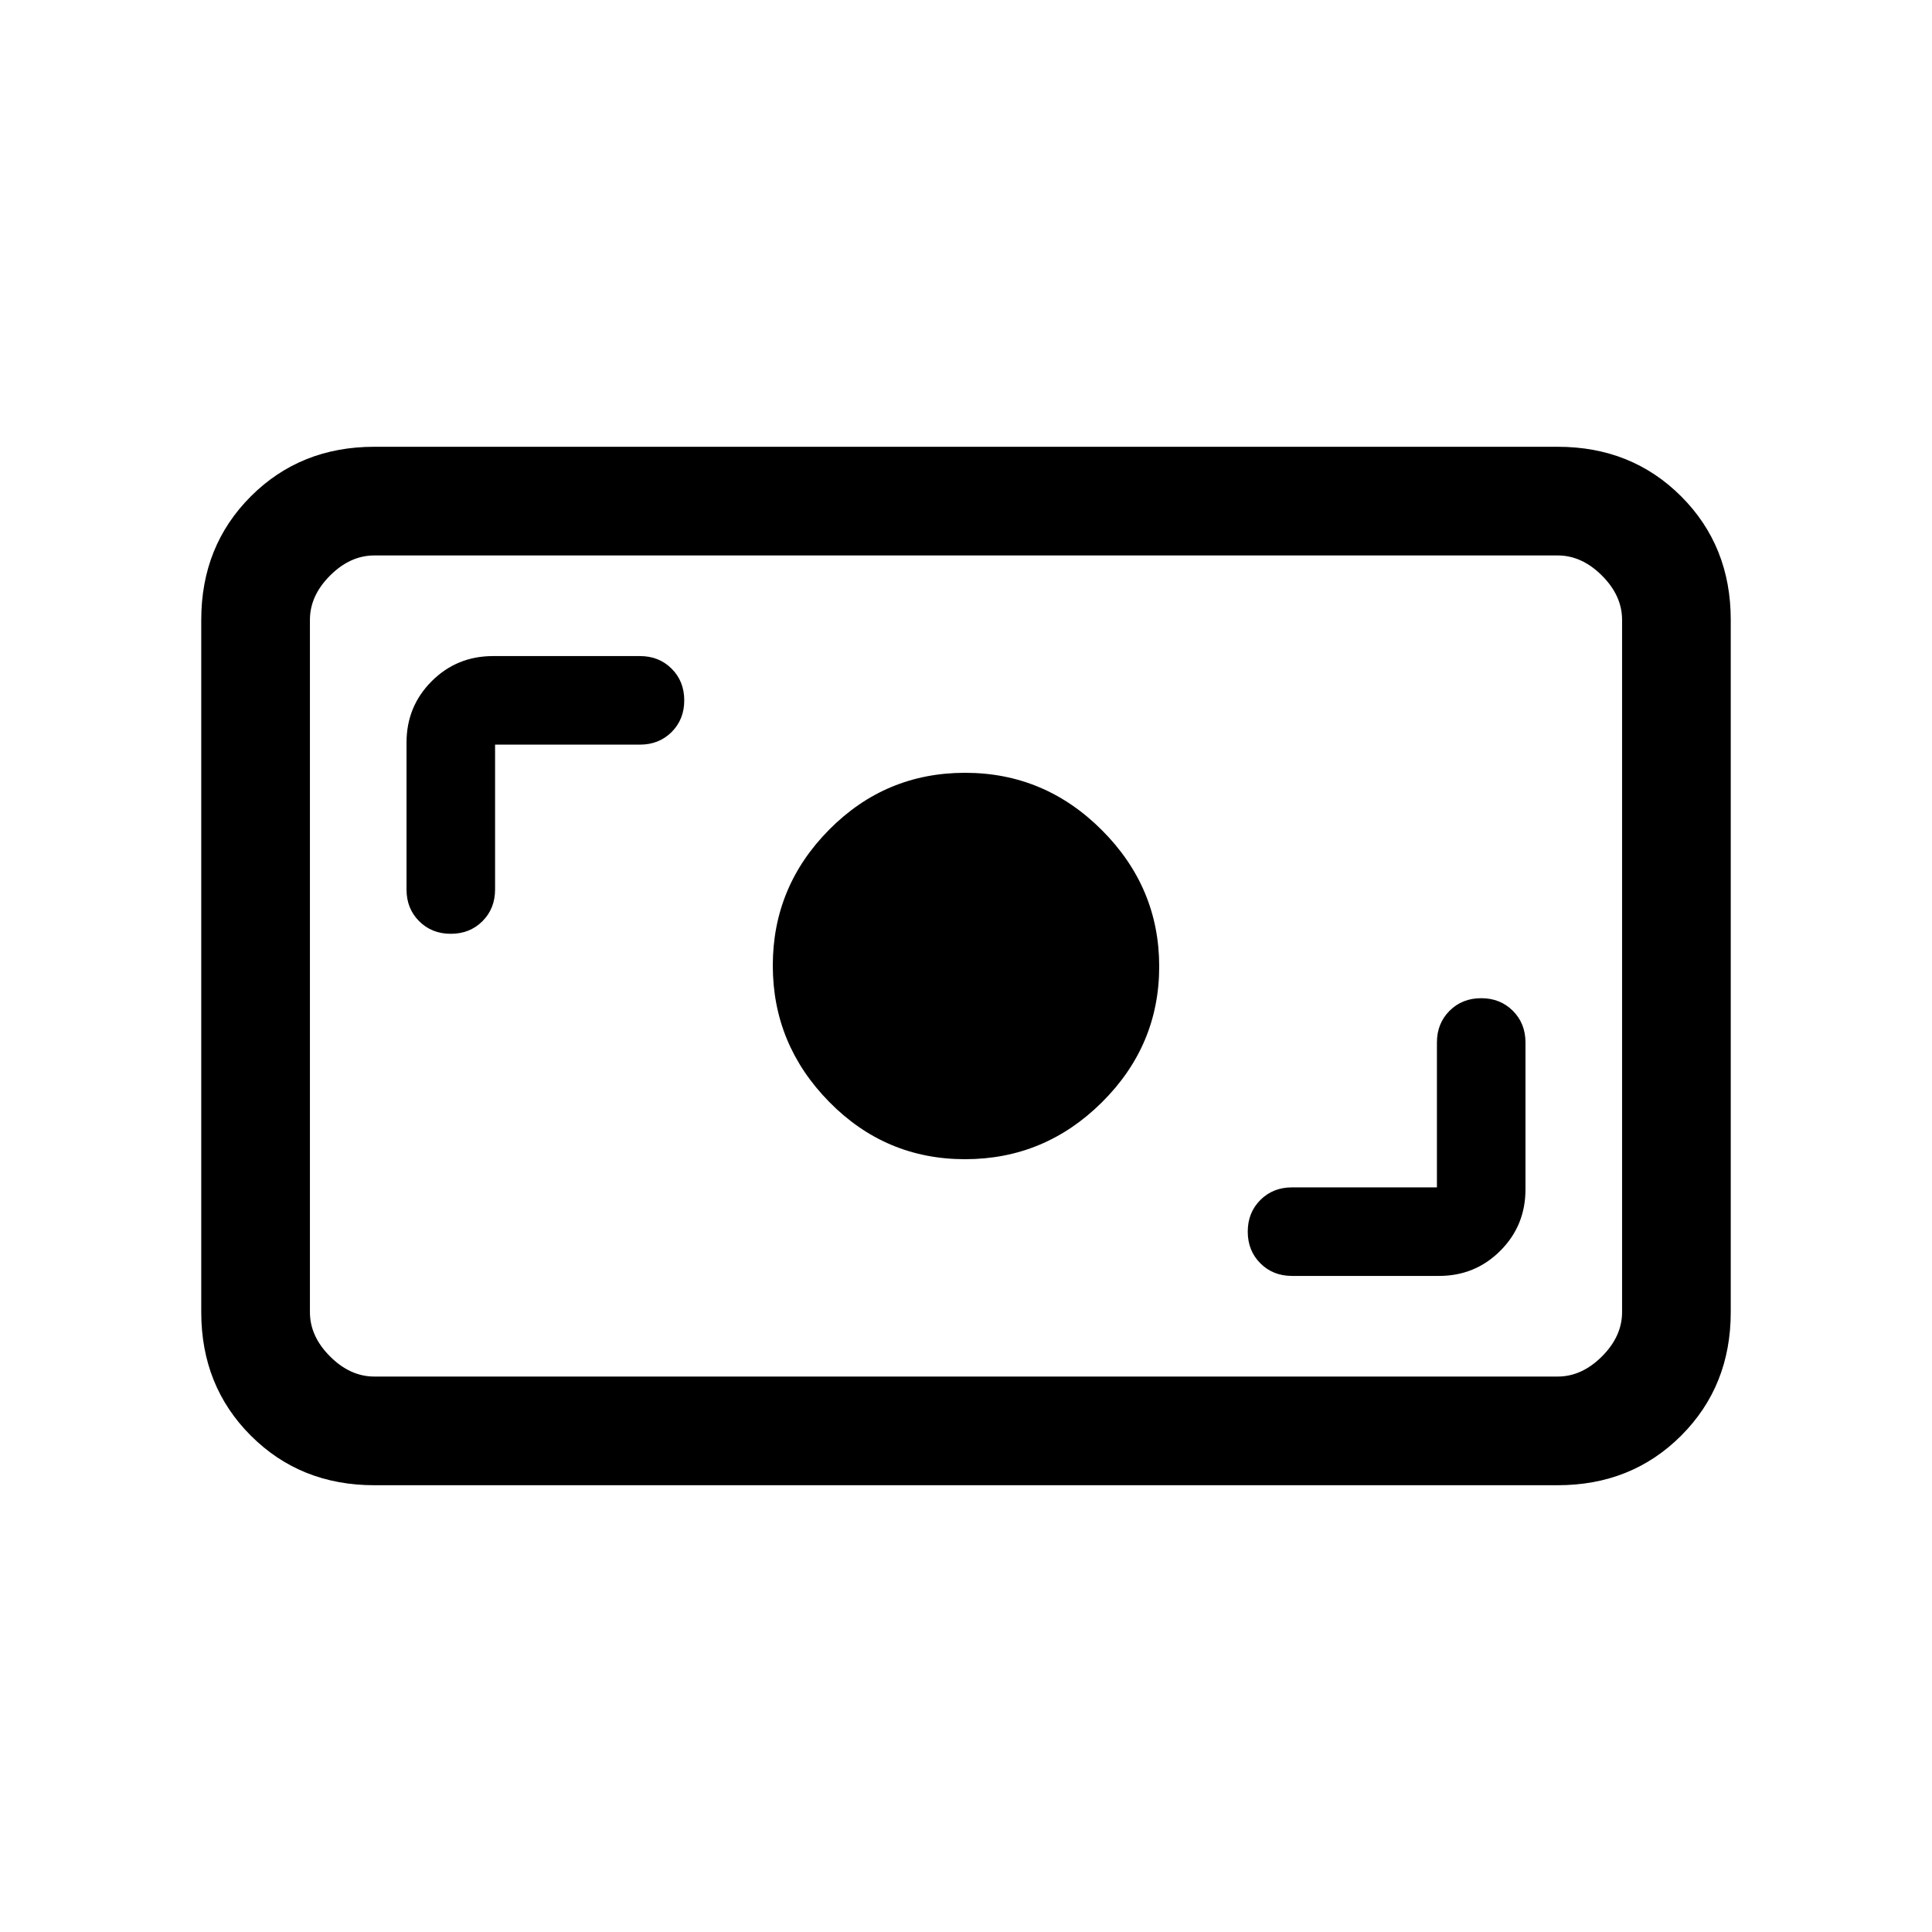 <svg xmlns="http://www.w3.org/2000/svg" height="24" viewBox="0 -960 960 960" width="24"><path d="M186-222q-36.725 0-61.363-24.637Q100-271.275 100-308v-344q0-36.725 24.637-61.362Q149.275-738 186-738h588q36.725 0 61.362 24.638Q860-688.725 860-652v344q0 36.725-24.638 61.363Q810.725-222 774-222H186Zm0-54h588q12 0 22-10t10-22v-344q0-12-10-22t-22-10H186q-12 0-22 10t-10 22v344q0 12 10 22t22 10Zm528-94h-72q-9.467 0-15.733 6.267Q620-357.467 620-348t6.267 15.733Q632.533-326 642-326h73q18 0 30.5-12.5T758-369v-73q0-9.467-6.267-15.733Q745.467-464 736-464t-15.733 6.267Q714-451.467 714-442v72Zm-234.471-14q39.53 0 68-28.265Q576-440.529 576-479.765 576-519 547.529-547.5q-28.47-28.5-68-28.5Q440-576 412-547.735q-28 28.264-28 67.5Q384-441 412-412.5t67.529 28.5ZM246-590h72q9.467 0 15.733-6.267Q340-602.533 340-612t-6.267-15.733Q327.467-634 318-634h-73q-18 0-30.5 12.5T202-591v73q0 9.467 6.267 15.733Q214.533-496 224-496t15.733-6.267Q246-508.533 246-518v-72Zm-92 314v-408 408Z"/></svg>